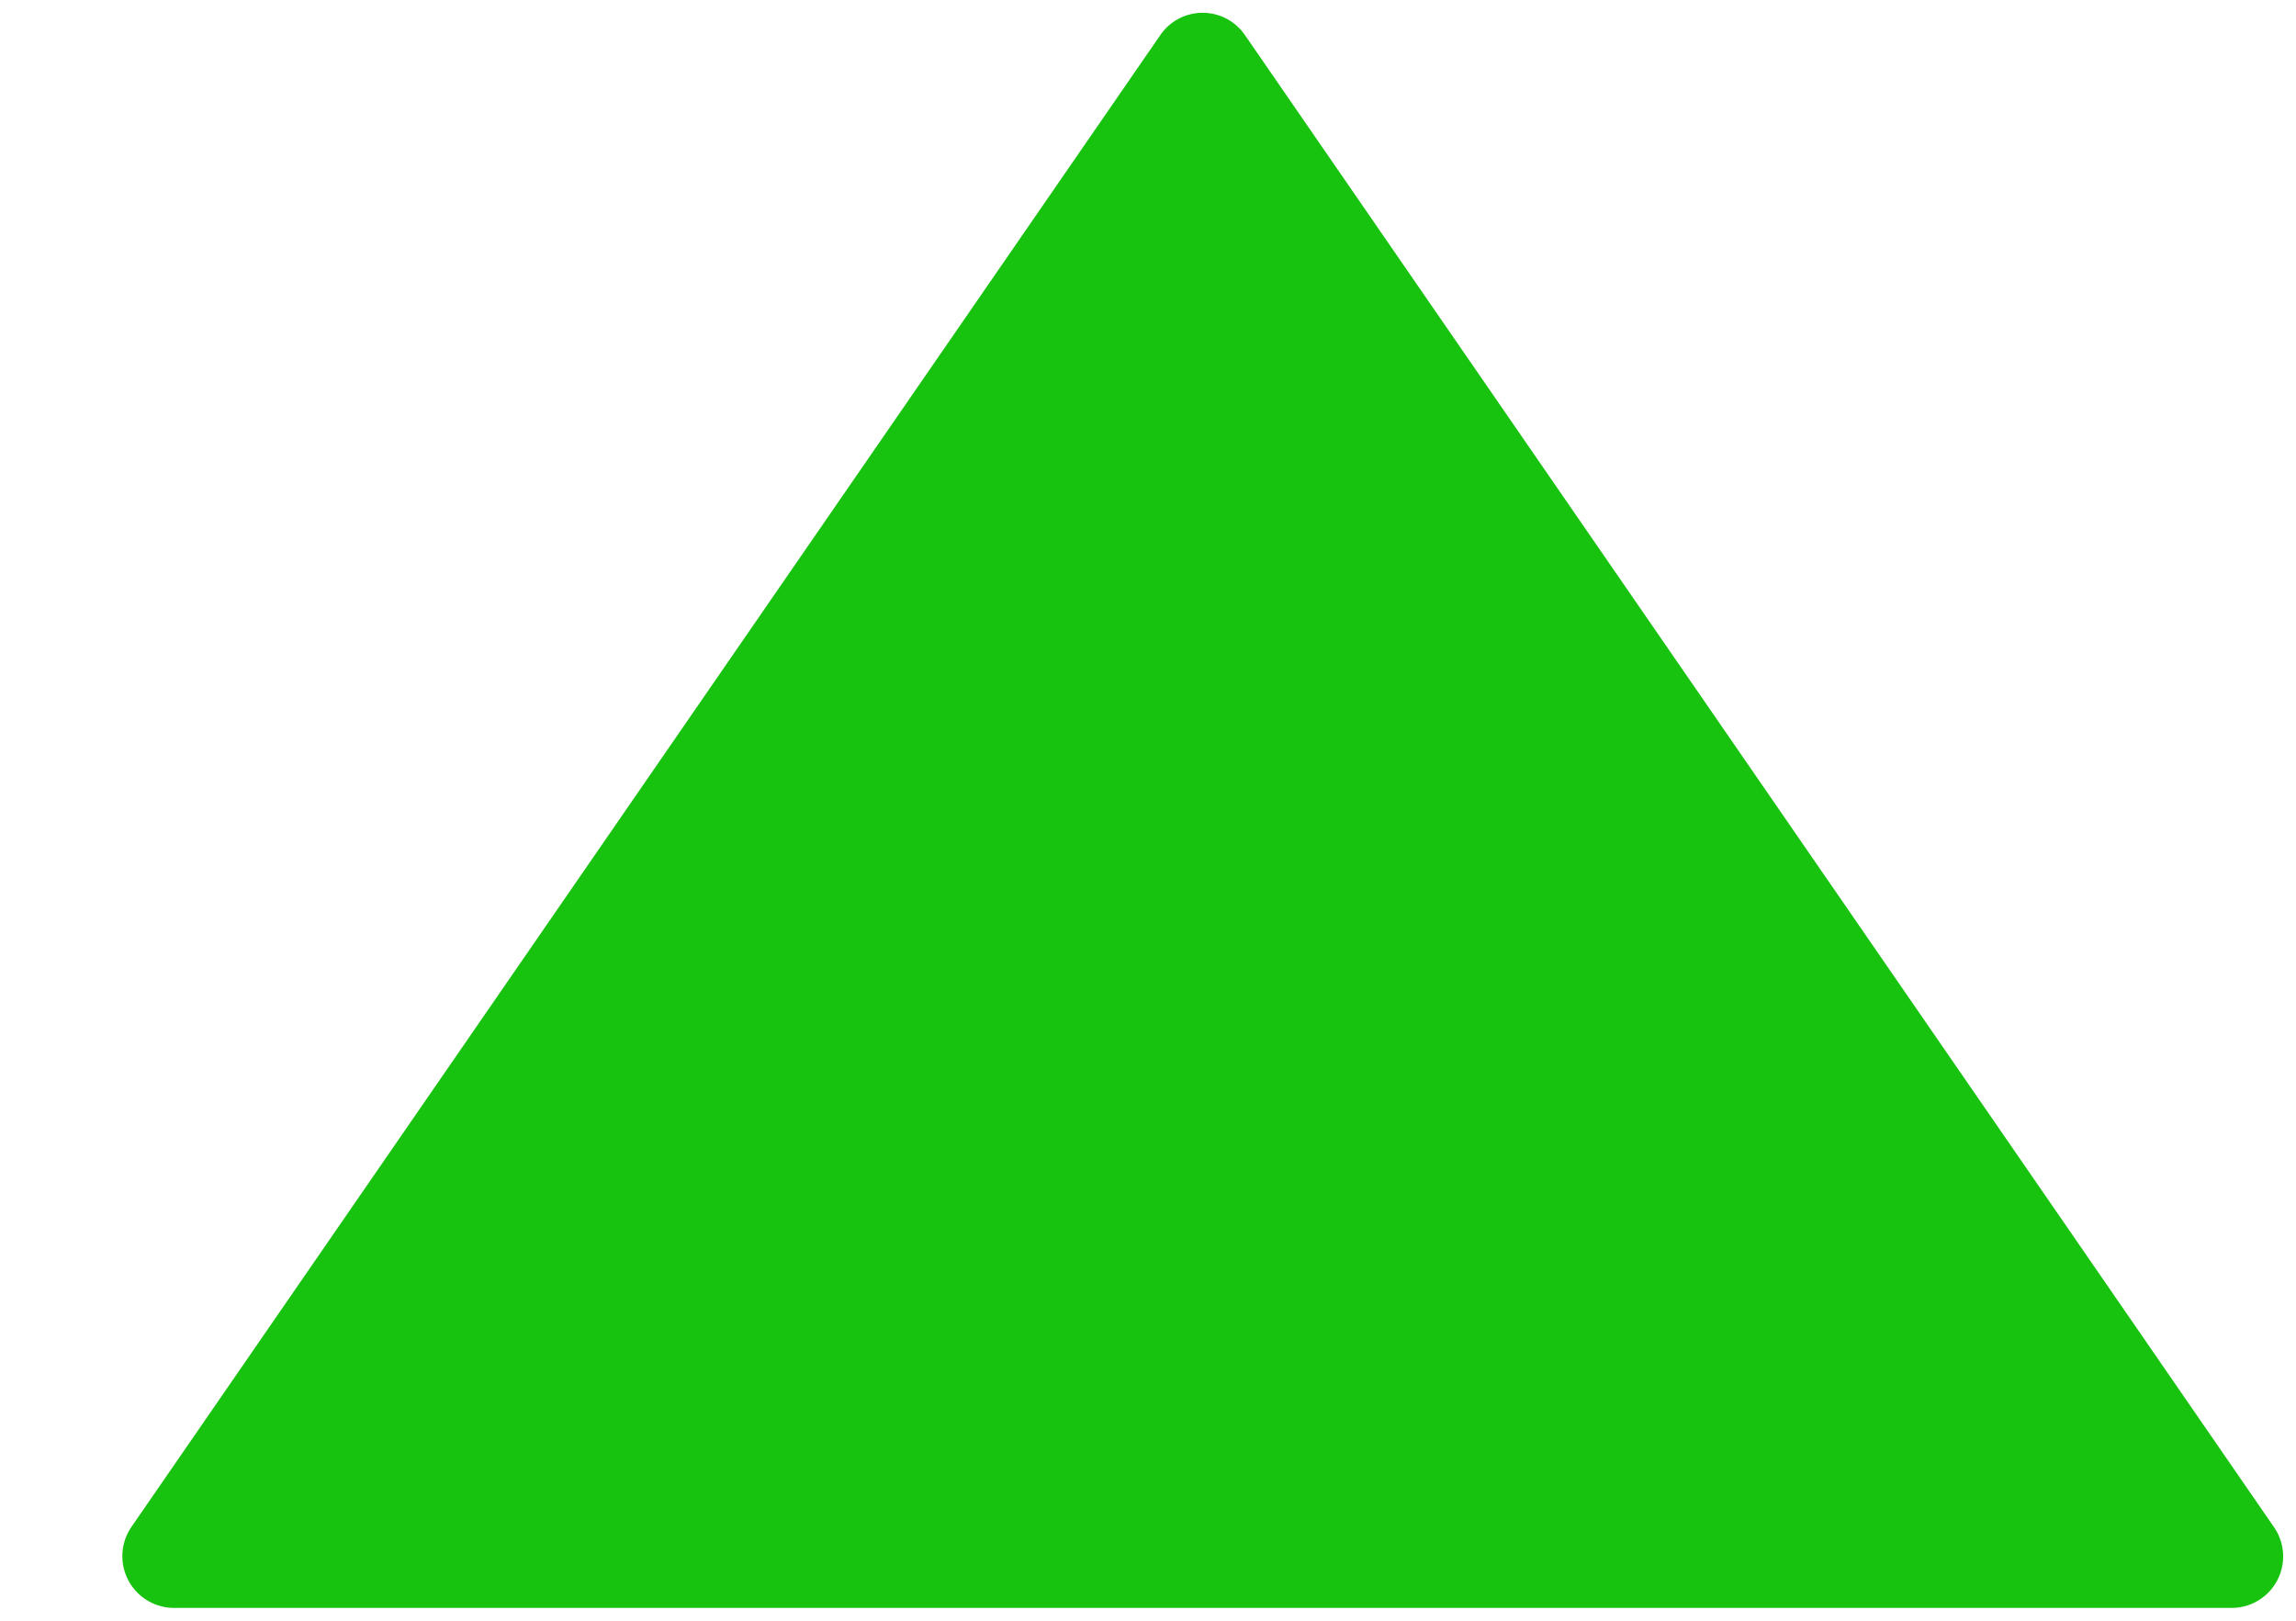 <svg xmlns="http://www.w3.org/2000/svg" width="17" height="12" viewBox="0 0 17 12">
    <path fill="#18C310" fill-rule="nonzero" d="M8.591.26L.972 11.307a.383.383 0 0 0 .314.598h15.238a.381.381 0 0 0 .313-.598L9.218.26a.38.38 0 0 0-.627 0z"/>
</svg>
